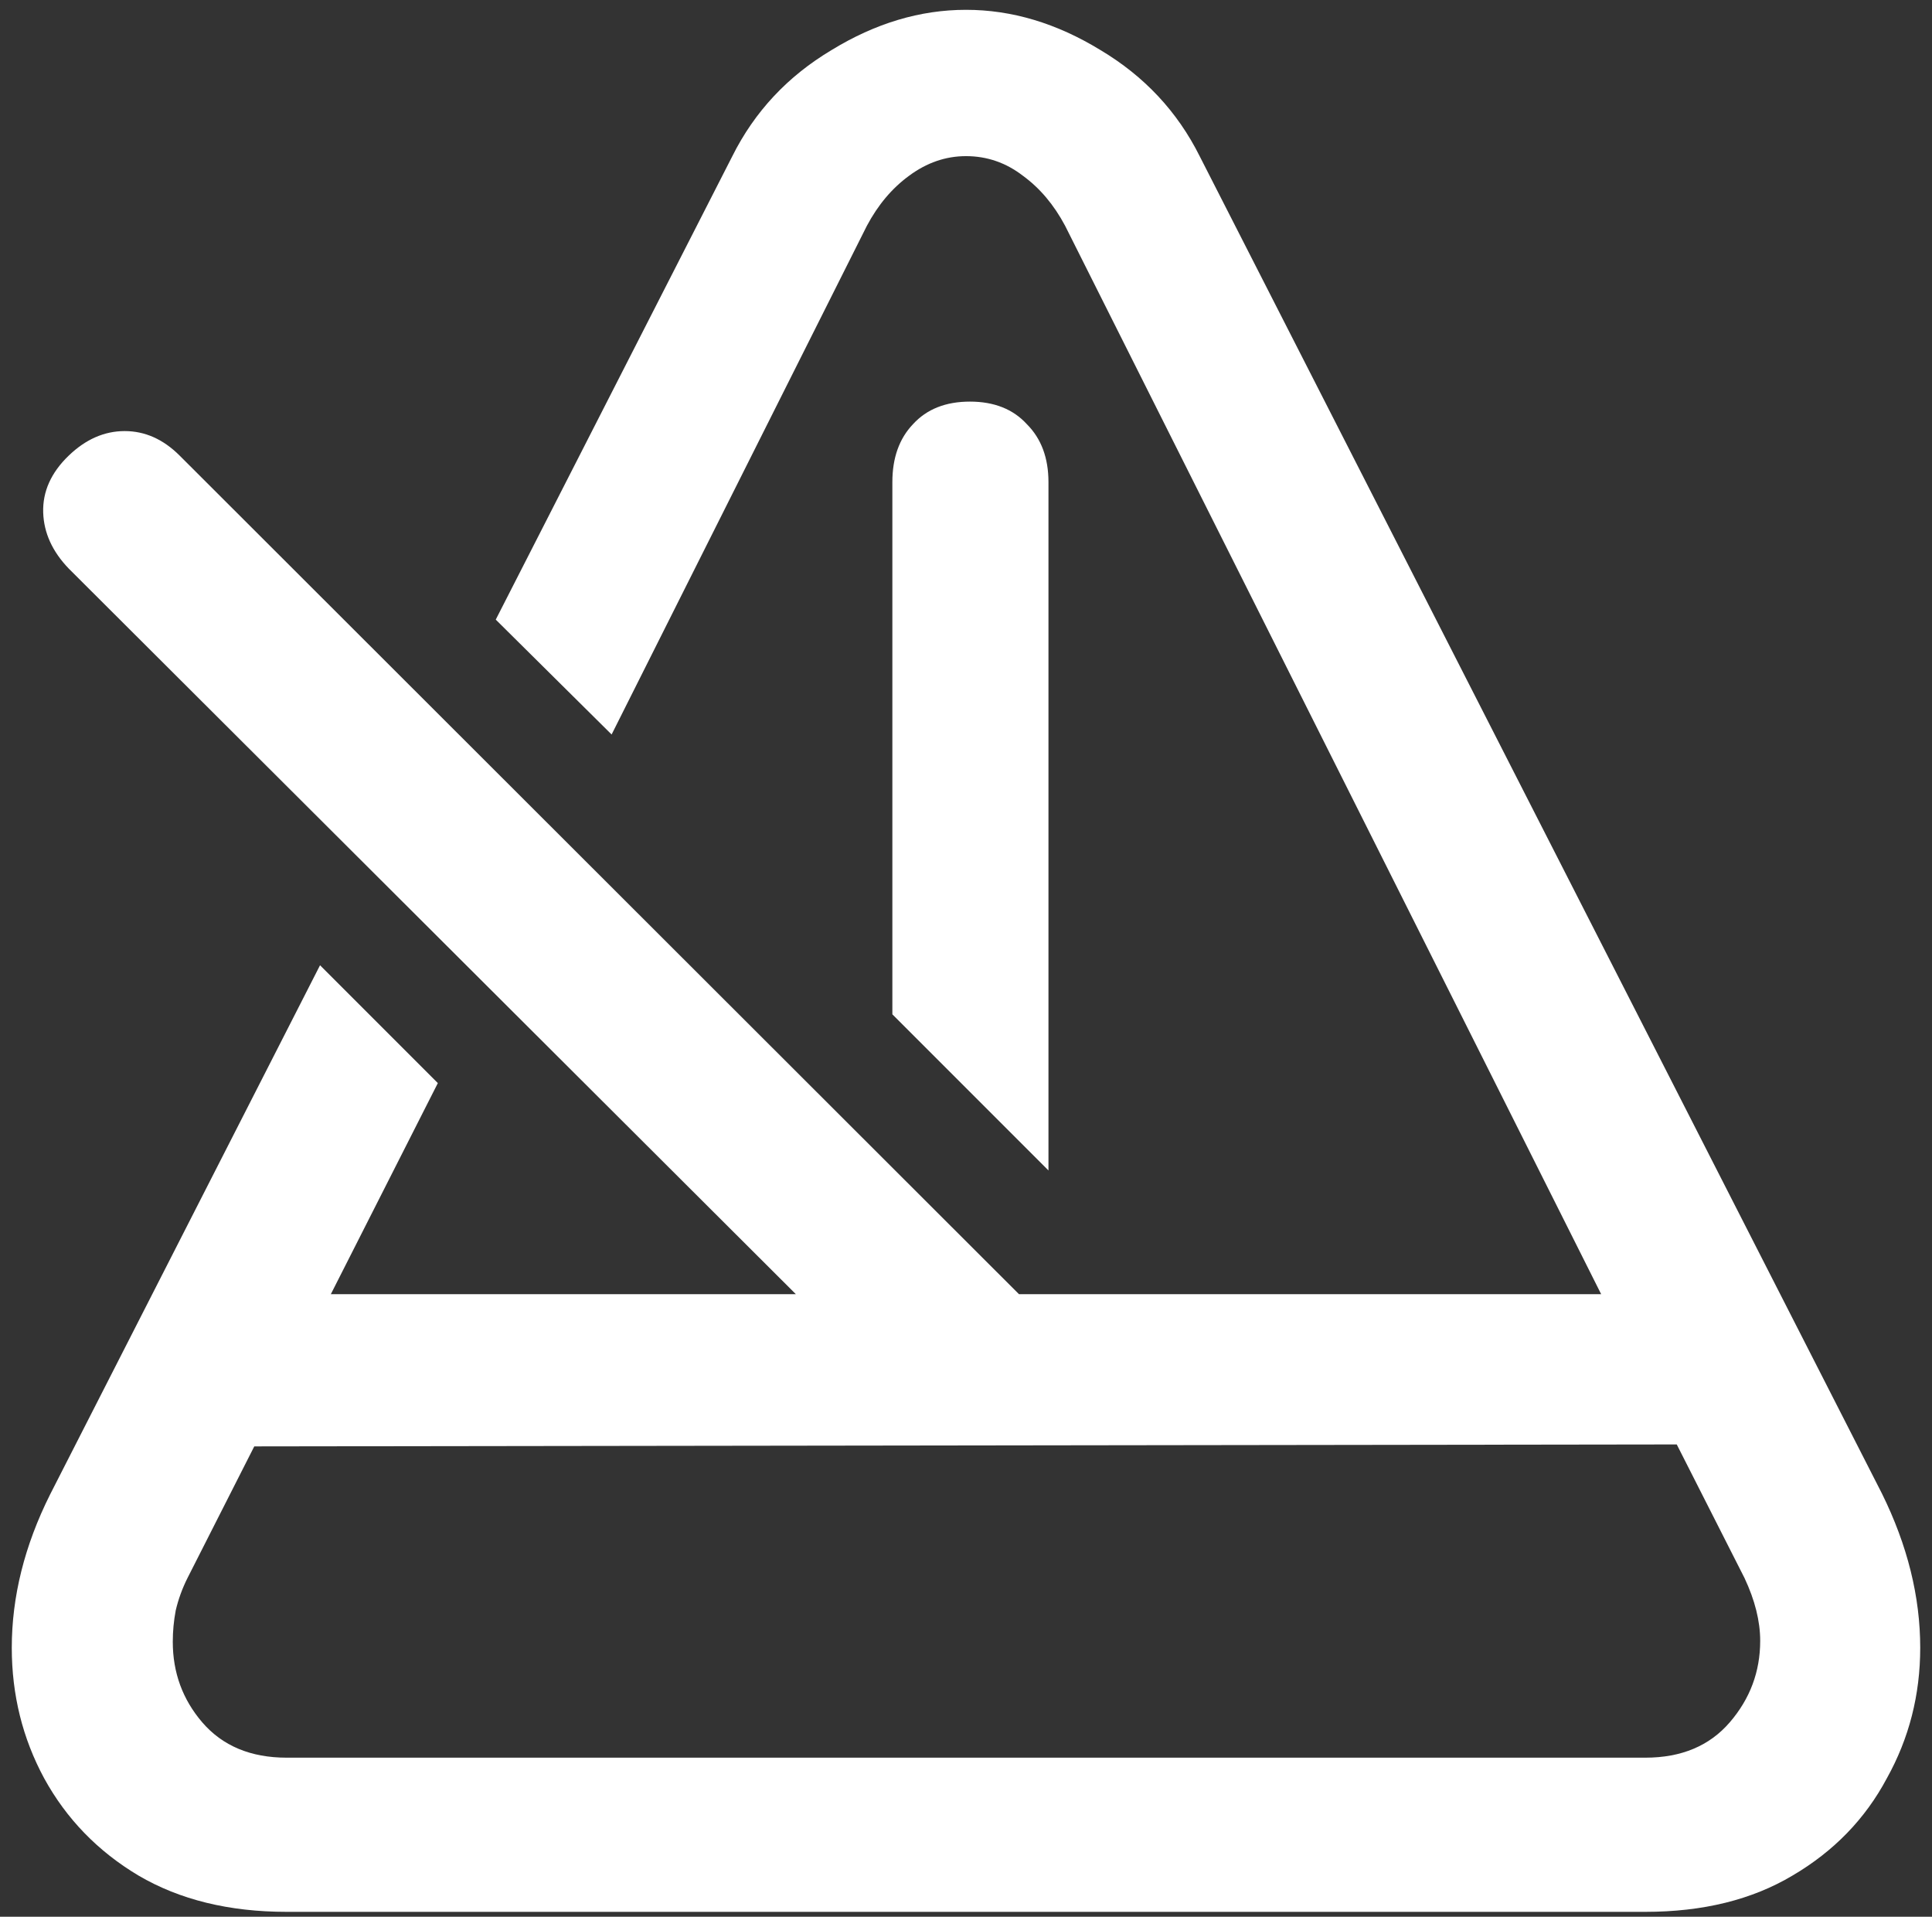 <svg width="123" height="122" viewBox="0 0 123 122" fill="none" xmlns="http://www.w3.org/2000/svg">
<rect x="0" y="0" width="123" height="122" fill="#333333" stroke="none"/>
<path d="M20.375 61.438L3.188 95.125C1.562 98.375 0.75 101.625 0.75 104.875C0.75 107.875 1.438 110.646 2.812 113.188C4.229 115.771 6.229 117.833 8.812 119.375C11.438 120.917 14.583 121.688 18.25 121.688H104.75C108.417 121.688 111.542 120.917 114.125 119.375C116.75 117.833 118.75 115.771 120.125 113.188C121.542 110.646 122.25 107.875 122.25 104.875C122.25 101.625 121.438 98.354 119.812 95.062L76.375 9.938C74.958 7.104 72.854 4.854 70.062 3.188C67.271 1.479 64.417 0.625 61.5 0.625C58.583 0.625 55.729 1.479 52.938 3.188C50.146 4.854 48.042 7.104 46.625 9.938L31.562 39.438L38.938 46.75L55.188 14.375C55.896 13.042 56.792 11.979 57.875 11.188C59 10.354 60.208 9.938 61.5 9.938C62.833 9.938 64.042 10.354 65.125 11.188C66.208 11.979 67.104 13.042 67.812 14.375L101.938 82.375H21.062L27.875 68.938L20.375 61.438ZM18.25 111.875C15.958 111.875 14.167 111.125 12.875 109.625C11.625 108.167 11 106.458 11 104.5C11 103.833 11.062 103.167 11.188 102.5C11.354 101.792 11.604 101.104 11.938 100.438L16.188 92.062L106.75 91.938L111.062 100.438C111.729 101.854 112.062 103.188 112.062 104.438C112.062 106.396 111.417 108.125 110.125 109.625C108.833 111.125 107.042 111.875 104.75 111.875H18.25ZM66.75 74.5V30.688C66.75 29.146 66.292 27.917 65.375 27C64.5 26.042 63.292 25.562 61.75 25.562C60.208 25.562 59 26.042 58.125 27C57.25 27.917 56.812 29.146 56.812 30.688V64.562L66.75 74.5ZM58.312 90L65.375 82.875L11.438 29C10.396 27.958 9.229 27.438 7.938 27.438C6.646 27.438 5.458 27.958 4.375 29C3.25 30.083 2.708 31.292 2.75 32.625C2.792 33.917 3.333 35.104 4.375 36.188L58.312 90Z" fill="white"/>
</svg>

